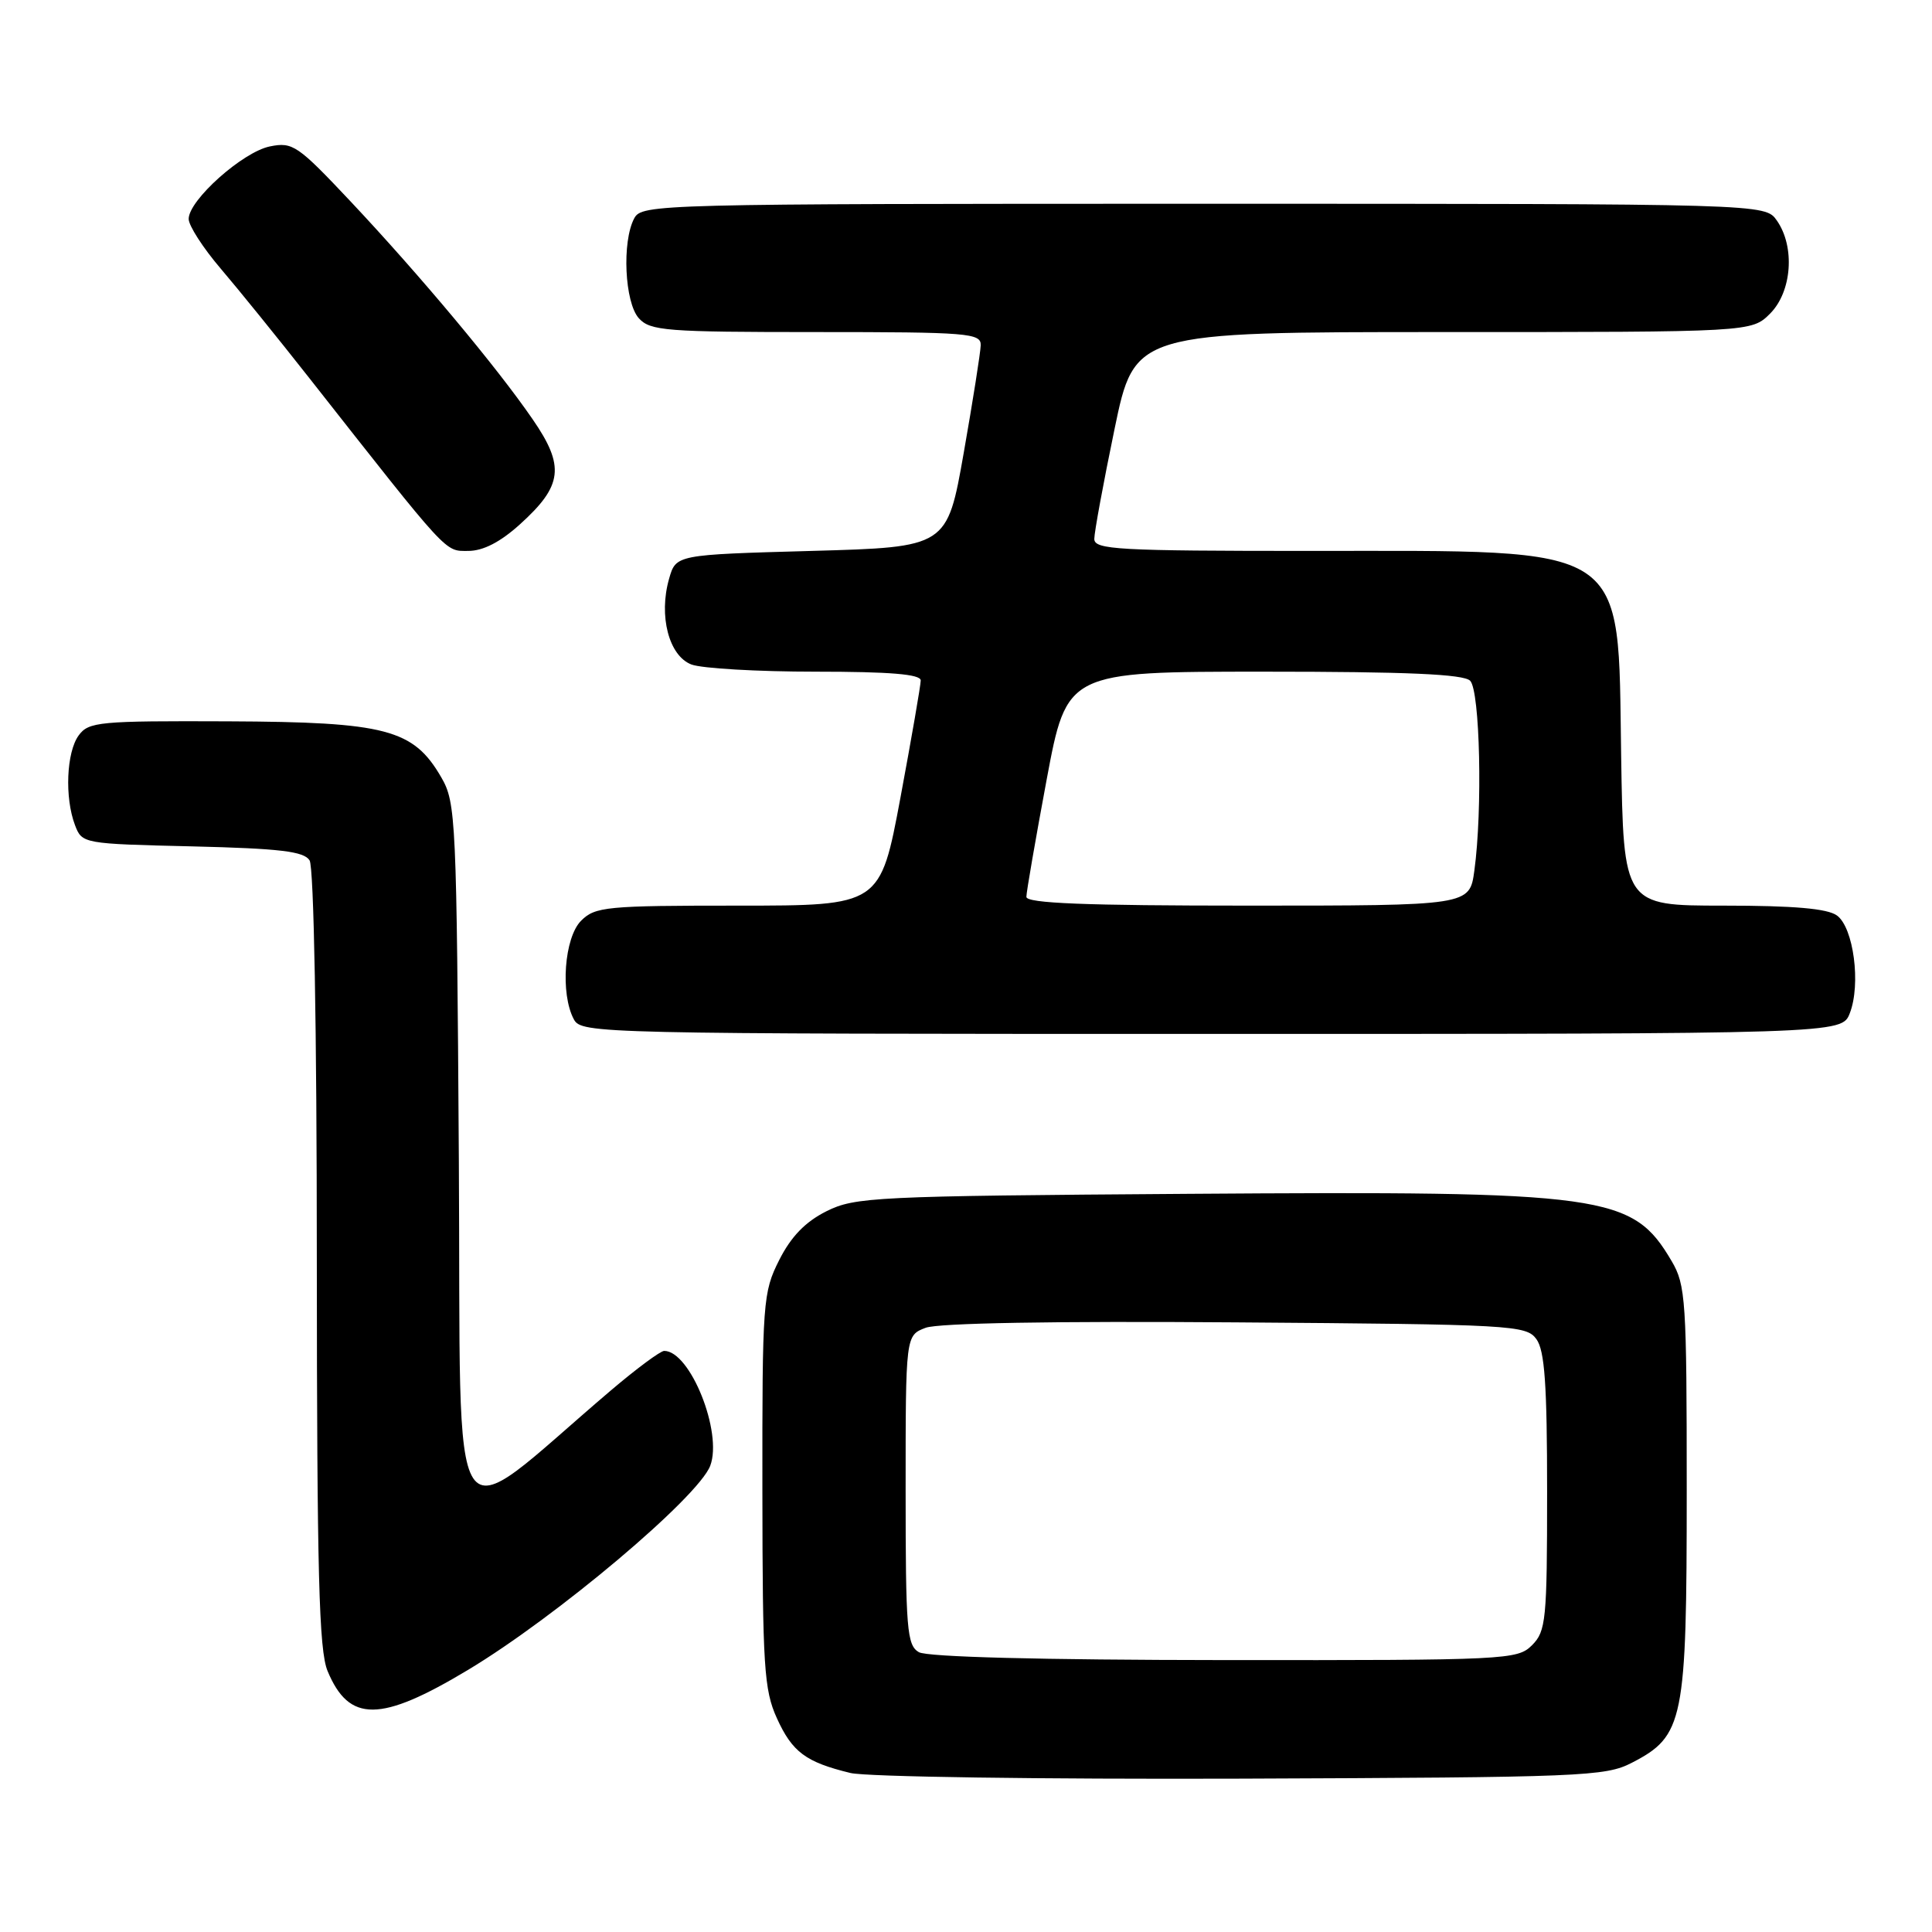 <?xml version="1.0" encoding="UTF-8" standalone="no"?>
<!DOCTYPE svg PUBLIC "-//W3C//DTD SVG 1.1//EN" "http://www.w3.org/Graphics/SVG/1.1/DTD/svg11.dtd" >
<svg xmlns="http://www.w3.org/2000/svg" xmlns:xlink="http://www.w3.org/1999/xlink" version="1.1" viewBox="0 0 256 256">
 <g >
 <path fill="currentColor"
d=" M 216.22 233.58 C 223.12 230.02 223.50 228.11 223.50 197.50 C 223.50 172.30 223.37 170.27 221.50 167.10 C 216.30 158.27 212.92 157.80 157.38 158.19 C 115.84 158.48 113.29 158.61 109.50 160.50 C 106.71 161.90 104.82 163.85 103.25 166.96 C 101.09 171.25 101.00 172.43 101.02 197.46 C 101.04 220.85 101.24 223.93 102.94 227.67 C 104.98 232.16 106.76 233.49 112.69 234.93 C 114.80 235.44 137.90 235.77 164.50 235.68 C 209.67 235.51 212.72 235.39 216.22 233.58 Z  M 62.00 221.28 C 73.73 214.24 92.51 198.41 94.11 194.22 C 95.78 189.81 91.46 179.00 88.01 179.00 C 87.51 179.00 84.33 181.36 80.93 184.25 C 58.81 203.06 61.13 206.56 60.80 153.79 C 60.51 108.39 60.42 106.36 58.47 103.00 C 54.78 96.62 51.15 95.67 30.24 95.58 C 13.14 95.51 11.75 95.64 10.43 97.44 C 8.80 99.66 8.55 105.69 9.94 109.34 C 10.87 111.79 11.01 111.81 25.48 112.15 C 37.09 112.43 40.27 112.81 41.02 114.00 C 41.59 114.89 41.98 136.25 41.98 166.78 C 42.00 208.56 42.26 218.69 43.41 221.43 C 46.26 228.27 50.41 228.24 62.00 221.28 Z  M 245.11 134.25 C 246.60 130.41 245.61 122.92 243.41 121.31 C 242.15 120.39 237.72 120.00 228.37 120.00 C 215.12 120.00 215.12 120.00 214.81 100.08 C 214.37 71.72 216.32 73.00 173.63 73.00 C 148.10 73.00 145.00 72.83 145.00 71.41 C 145.00 70.53 146.20 64.00 147.67 56.91 C 150.34 44.00 150.34 44.00 191.22 44.00 C 232.09 44.00 232.09 44.00 234.55 41.55 C 237.44 38.65 237.88 32.70 235.44 29.22 C 233.89 27.00 233.89 27.00 159.48 27.00 C 86.94 27.00 85.04 27.05 84.04 28.93 C 82.39 32.01 82.77 40.09 84.65 42.17 C 86.16 43.84 88.26 44.00 108.15 44.00 C 128.31 44.00 130.00 44.14 129.95 45.75 C 129.92 46.71 128.91 53.12 127.70 60.00 C 125.50 72.50 125.50 72.50 107.54 73.00 C 89.57 73.50 89.57 73.50 88.66 76.68 C 87.25 81.60 88.63 86.91 91.62 88.05 C 93.00 88.57 100.40 89.00 108.07 89.00 C 117.95 89.00 122.00 89.34 122.00 90.16 C 122.00 90.79 120.79 97.77 119.32 105.66 C 116.64 120.00 116.64 120.00 97.82 120.00 C 80.33 120.00 78.86 120.14 77.00 122.00 C 74.77 124.23 74.22 131.68 76.04 135.07 C 77.05 136.95 79.04 137.00 160.56 137.00 C 244.05 137.00 244.05 137.00 245.11 134.25 Z  M 68.89 69.48 C 74.57 64.35 74.88 61.79 70.56 55.53 C 65.81 48.62 55.68 36.51 46.50 26.74 C 39.44 19.24 38.79 18.79 35.77 19.40 C 32.17 20.12 25.00 26.52 25.00 29.01 C 25.00 29.90 26.91 32.86 29.25 35.60 C 31.59 38.34 36.85 44.84 40.94 50.04 C 59.62 73.79 58.89 73.00 62.04 73.00 C 64.02 73.00 66.29 71.83 68.89 69.48 Z  M 121.75 218.92 C 120.17 218.00 120.00 215.87 120.00 197.43 C 120.00 176.95 120.00 176.95 122.65 175.94 C 124.32 175.31 139.60 175.04 163.73 175.22 C 200.44 175.49 202.23 175.59 203.58 177.44 C 204.68 178.95 205.00 183.46 205.00 197.69 C 205.00 214.67 204.85 216.15 203.00 218.00 C 201.07 219.93 199.69 220.00 162.25 219.97 C 137.80 219.95 122.85 219.56 121.75 218.92 Z  M 136.00 118.84 C 136.00 118.21 137.21 111.23 138.68 103.34 C 141.36 89.00 141.36 89.00 167.48 89.00 C 186.46 89.00 193.93 89.33 194.80 90.20 C 196.11 91.51 196.46 107.34 195.36 115.36 C 194.73 120.00 194.73 120.00 165.36 120.00 C 143.79 120.00 136.00 119.69 136.00 118.84 Z "/>
</g>
</svg>